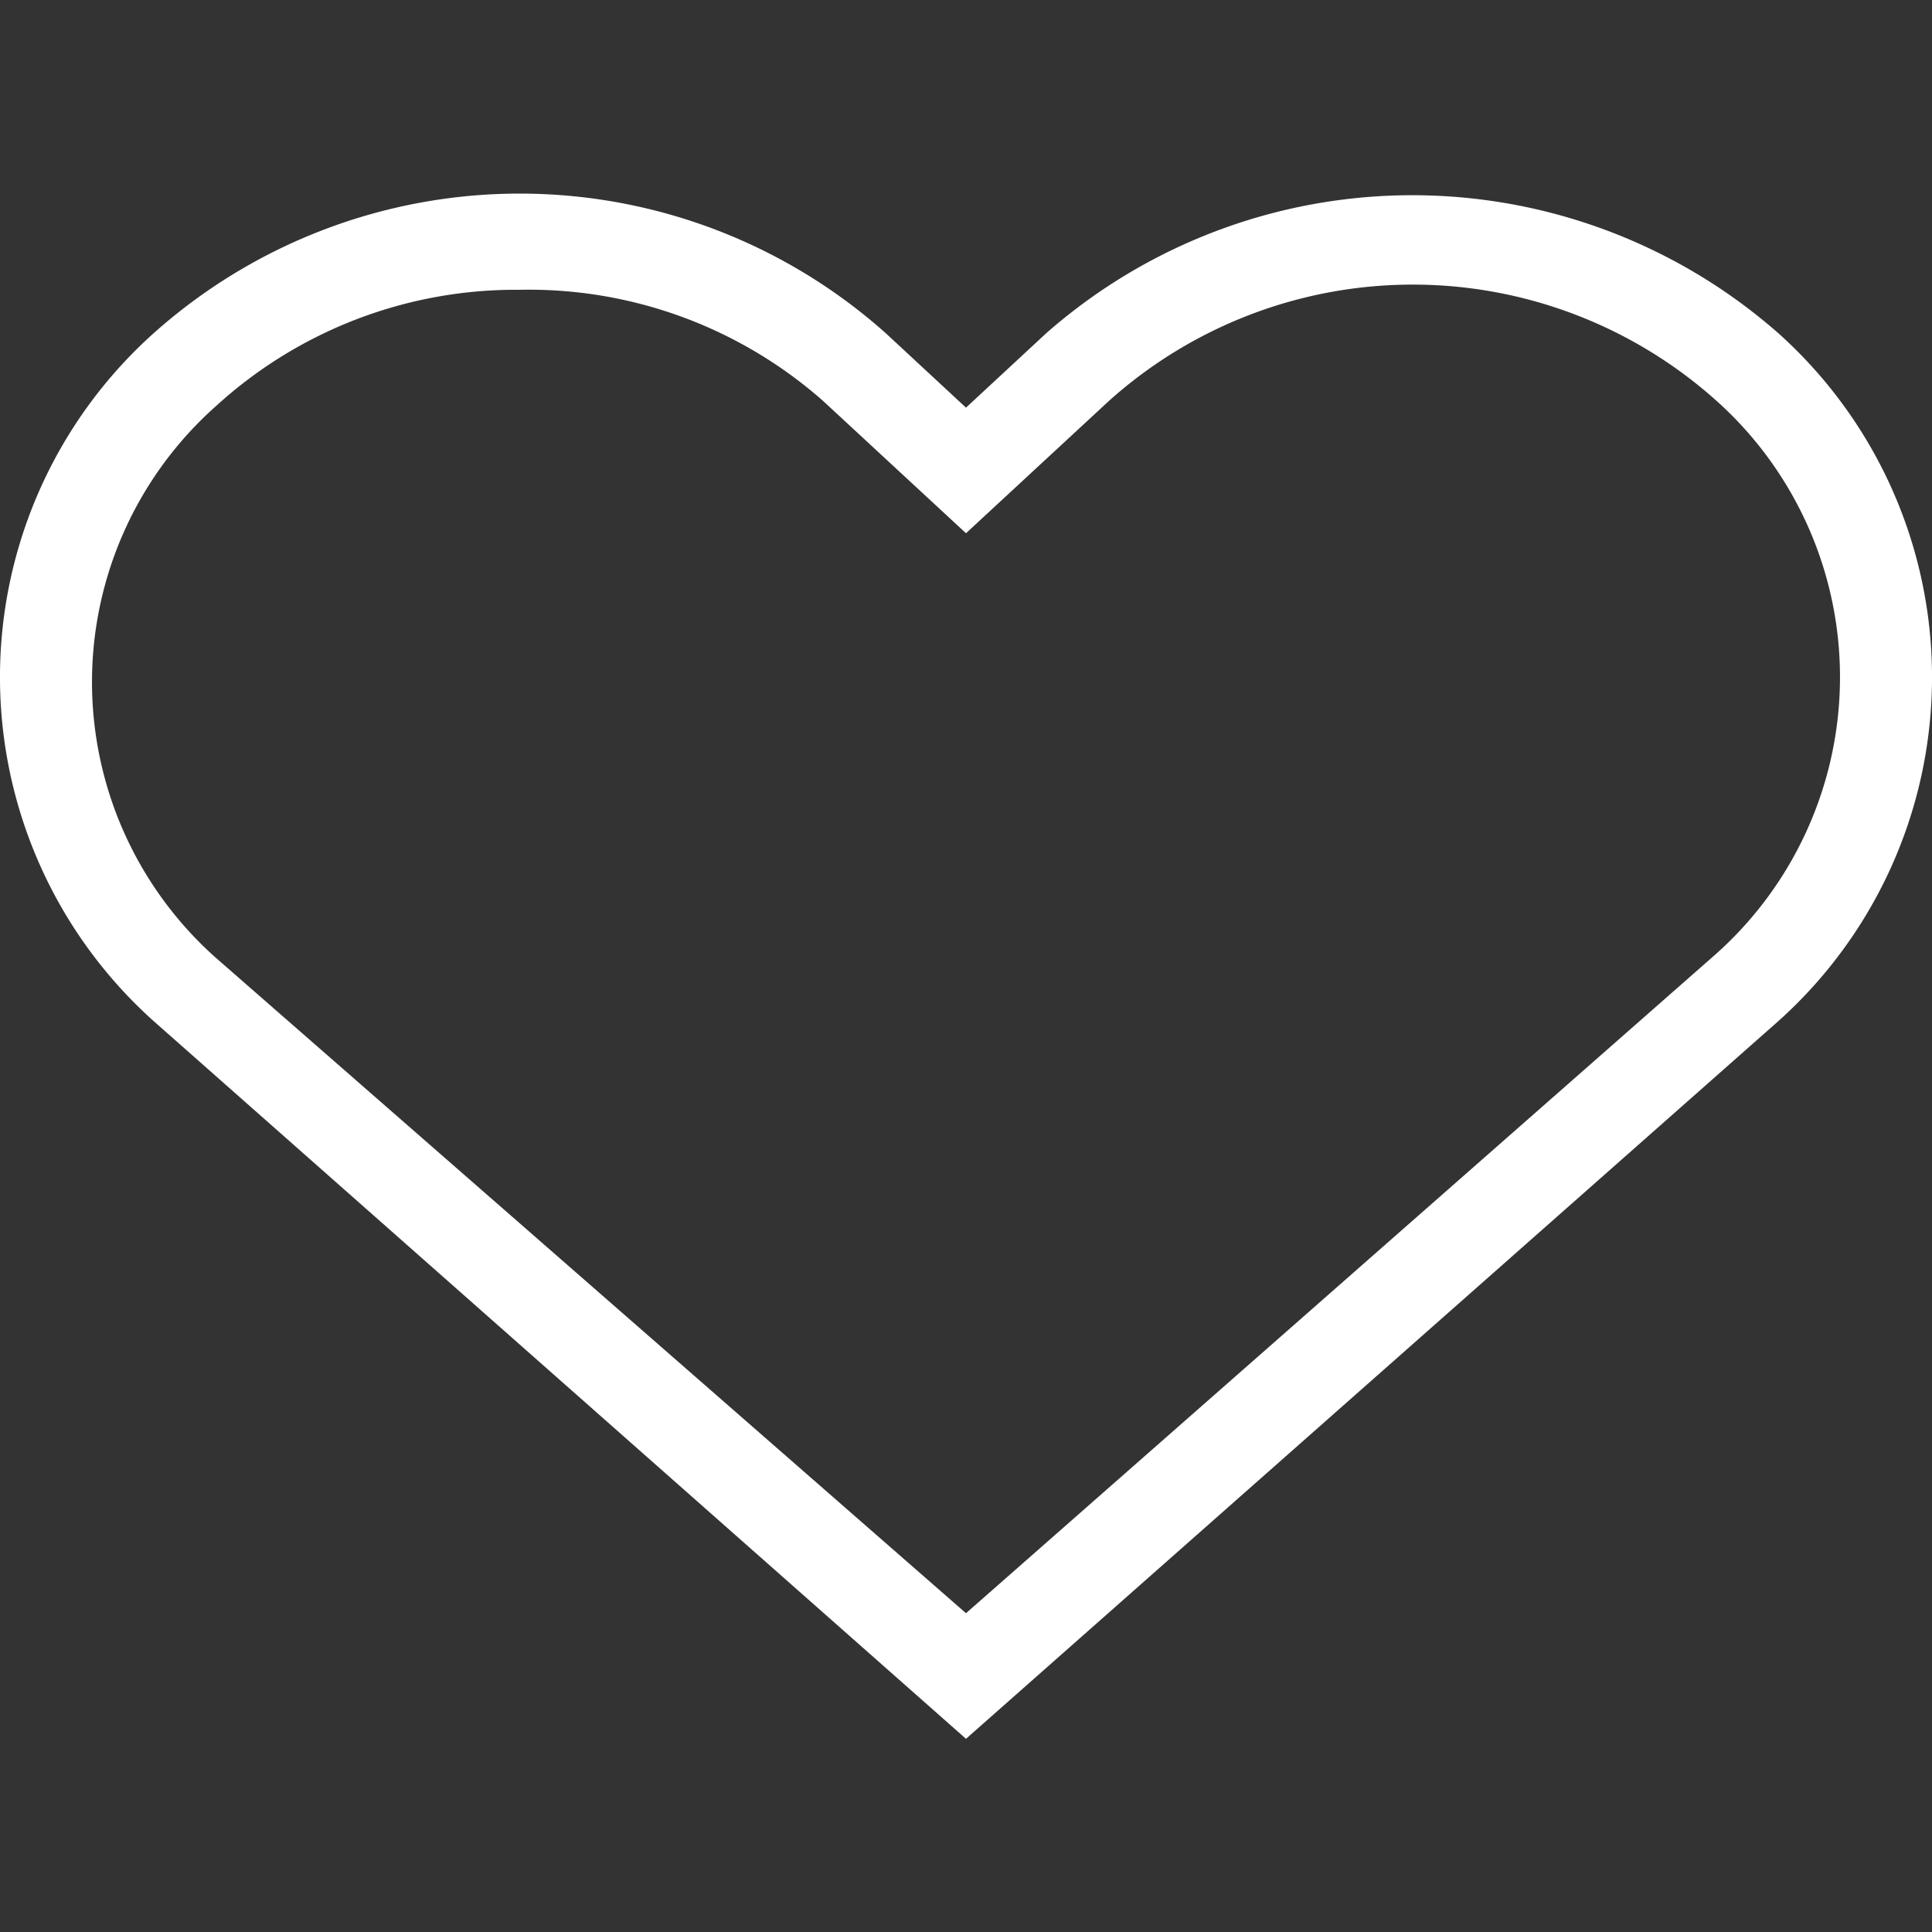 <svg xmlns="http://www.w3.org/2000/svg" viewBox="0 0 20 20"><rect x="0" y="0" width="20" height="20" fill="#333333" stroke="none"/><g data-name="레이어 2"><path d="M10 18l-8.41-7.43a4.78 4.78 0 010-7.12 5.69 5.69 0 017.58 0l.83.77.83-.77a5.74 5.74 0 017.58 0 4.78 4.78 0 010 7.12zM5.38 3a4.6 4.6 0 00-3.14 1.2 3.82 3.82 0 000 5.72L10 16.7l7.77-6.83a3.84 3.84 0 000-5.72 4.71 4.71 0 00-6.29 0L10 5.52 8.52 4.15A4.6 4.6 0 005.38 3z" fill="#fff" data-name="레이어 1"/></g></svg>